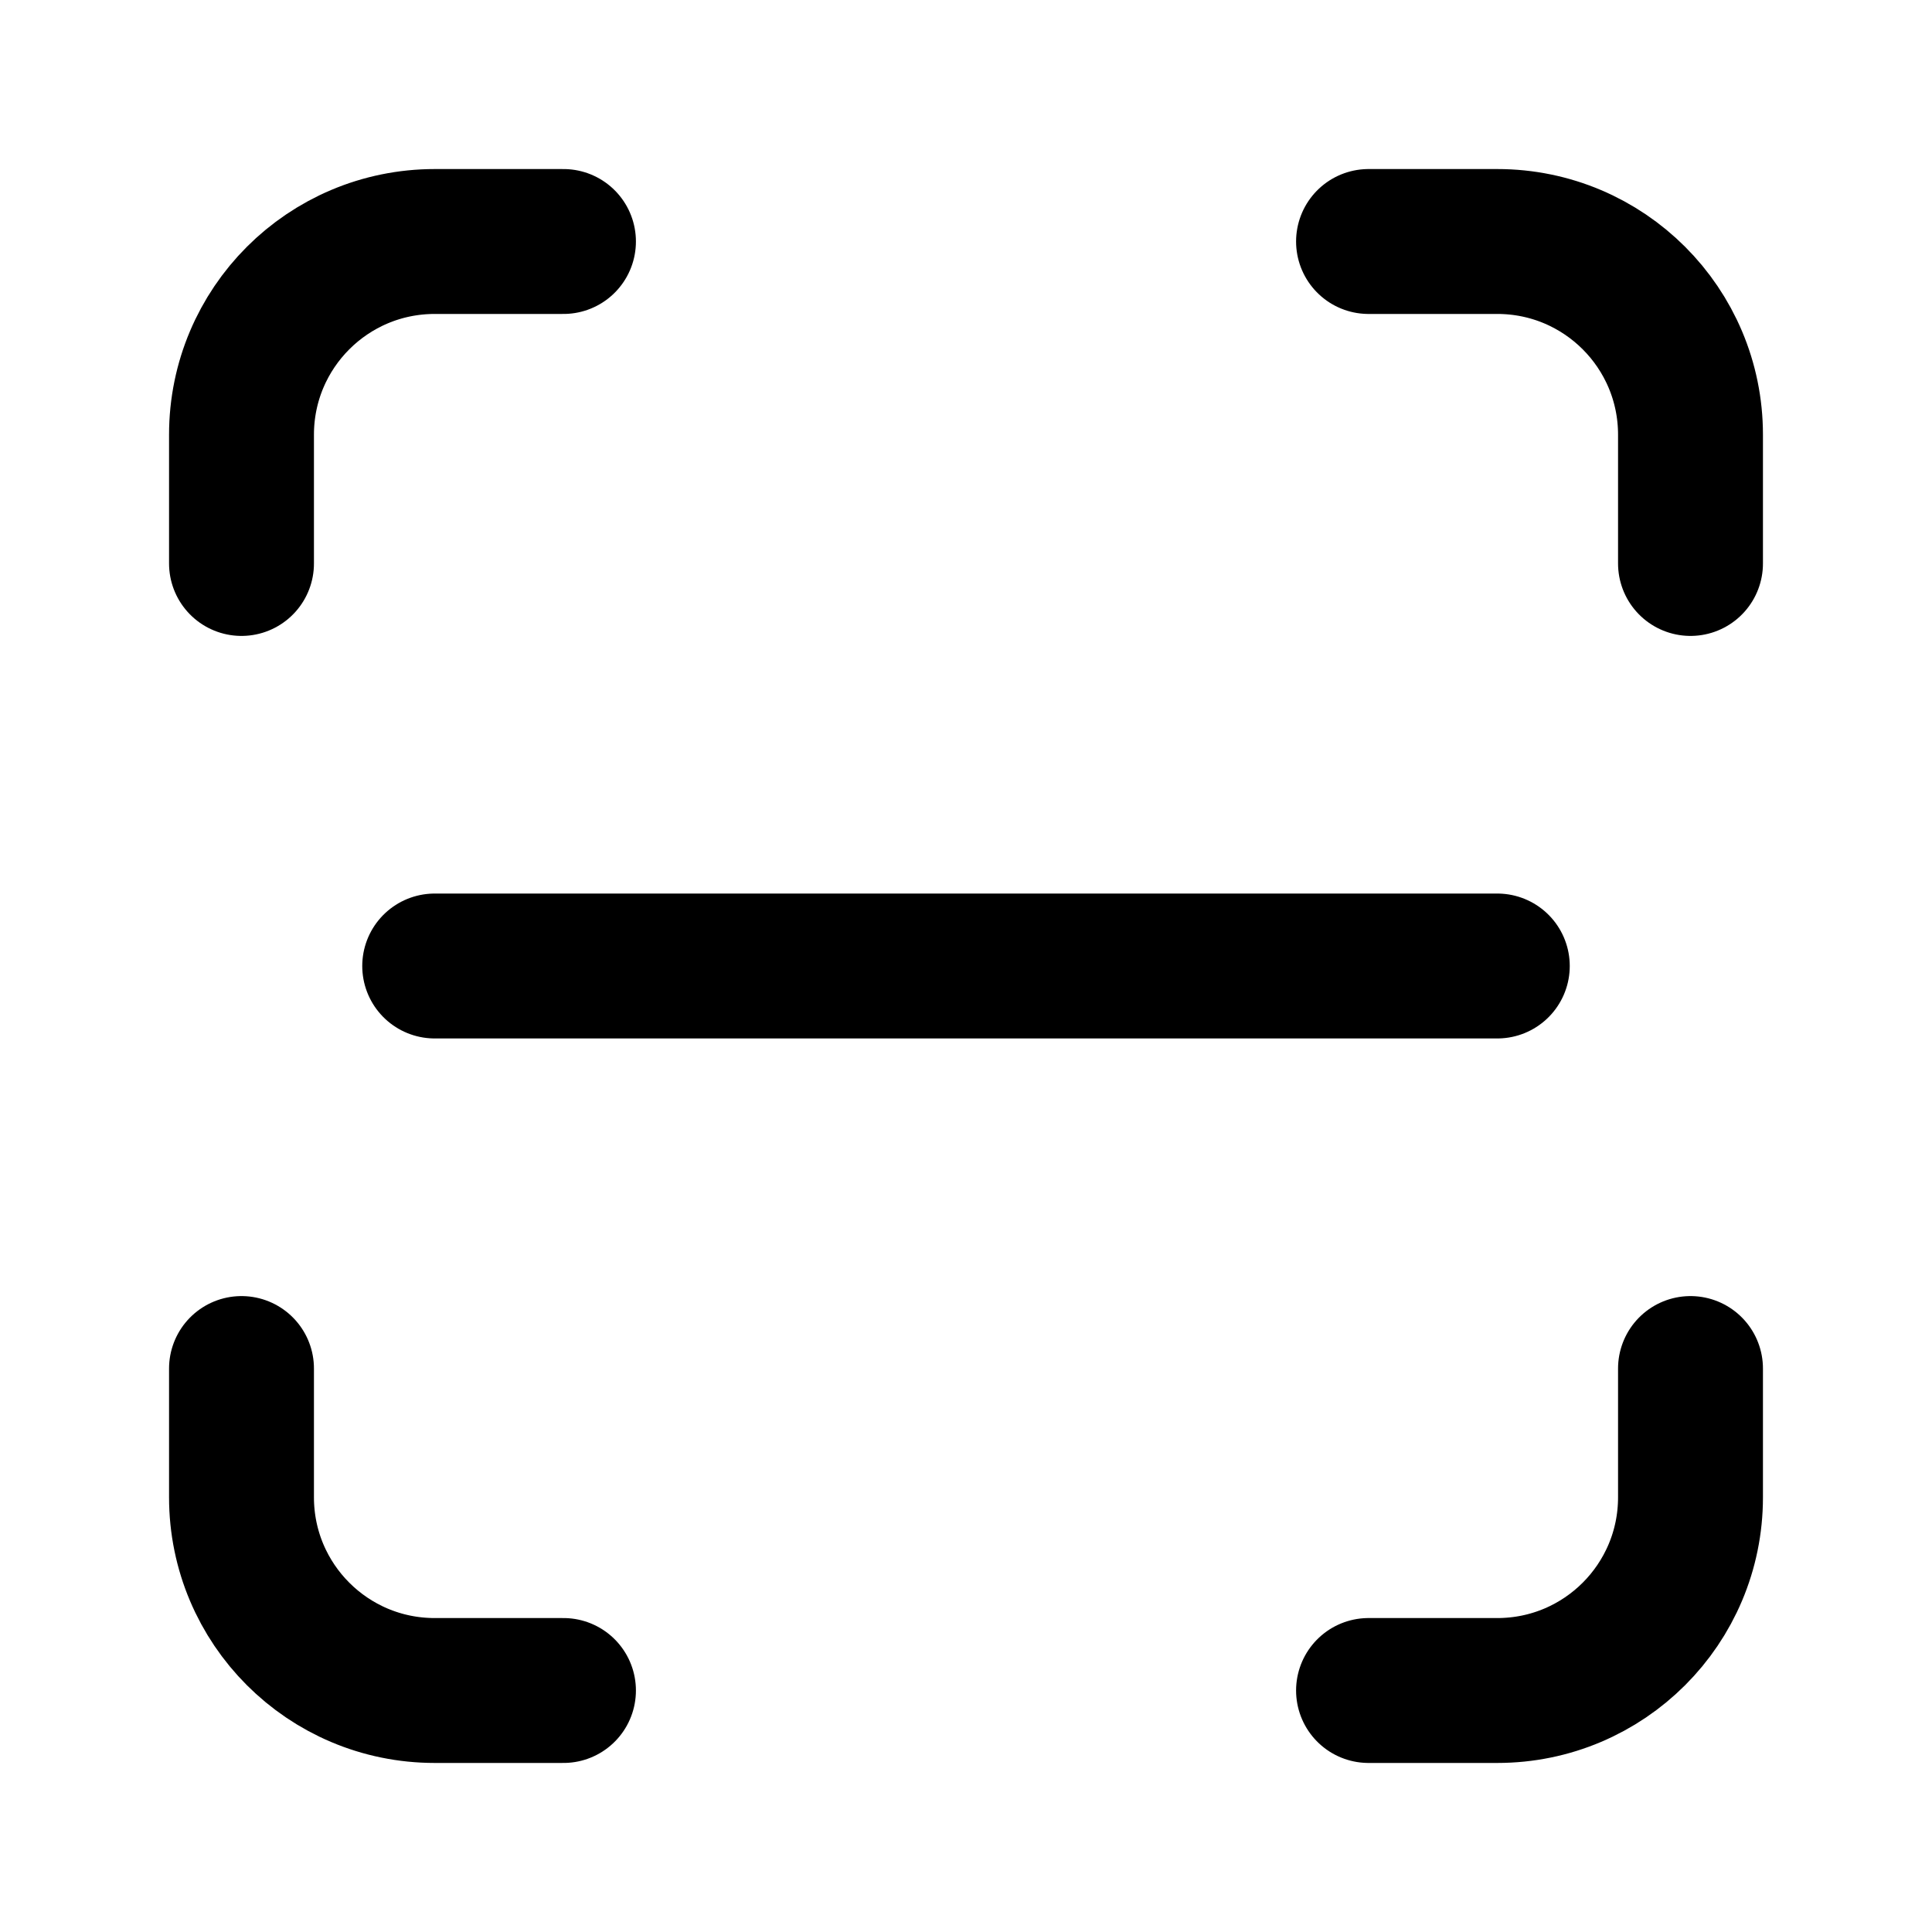 <svg width="20" height="20" viewBox="0 0 20 20" fill="none" xmlns="http://www.w3.org/2000/svg">
<path d="M5.833 17.5H4.5C3.395 17.5 2.5 16.605 2.5 15.5V14.167M14.167 17.5H15.5C16.605 17.5 17.5 16.605 17.5 15.5V14.167M17.5 5.833V4.5C17.5 3.395 16.605 2.5 15.5 2.5H14.167M5.833 2.5H4.5C3.395 2.5 2.5 3.395 2.5 4.5V5.833M4.5 10H15.5" stroke="black" stroke-width="1.5" stroke-miterlimit="10" stroke-linecap="round" stroke-linejoin="round"/>
</svg>
